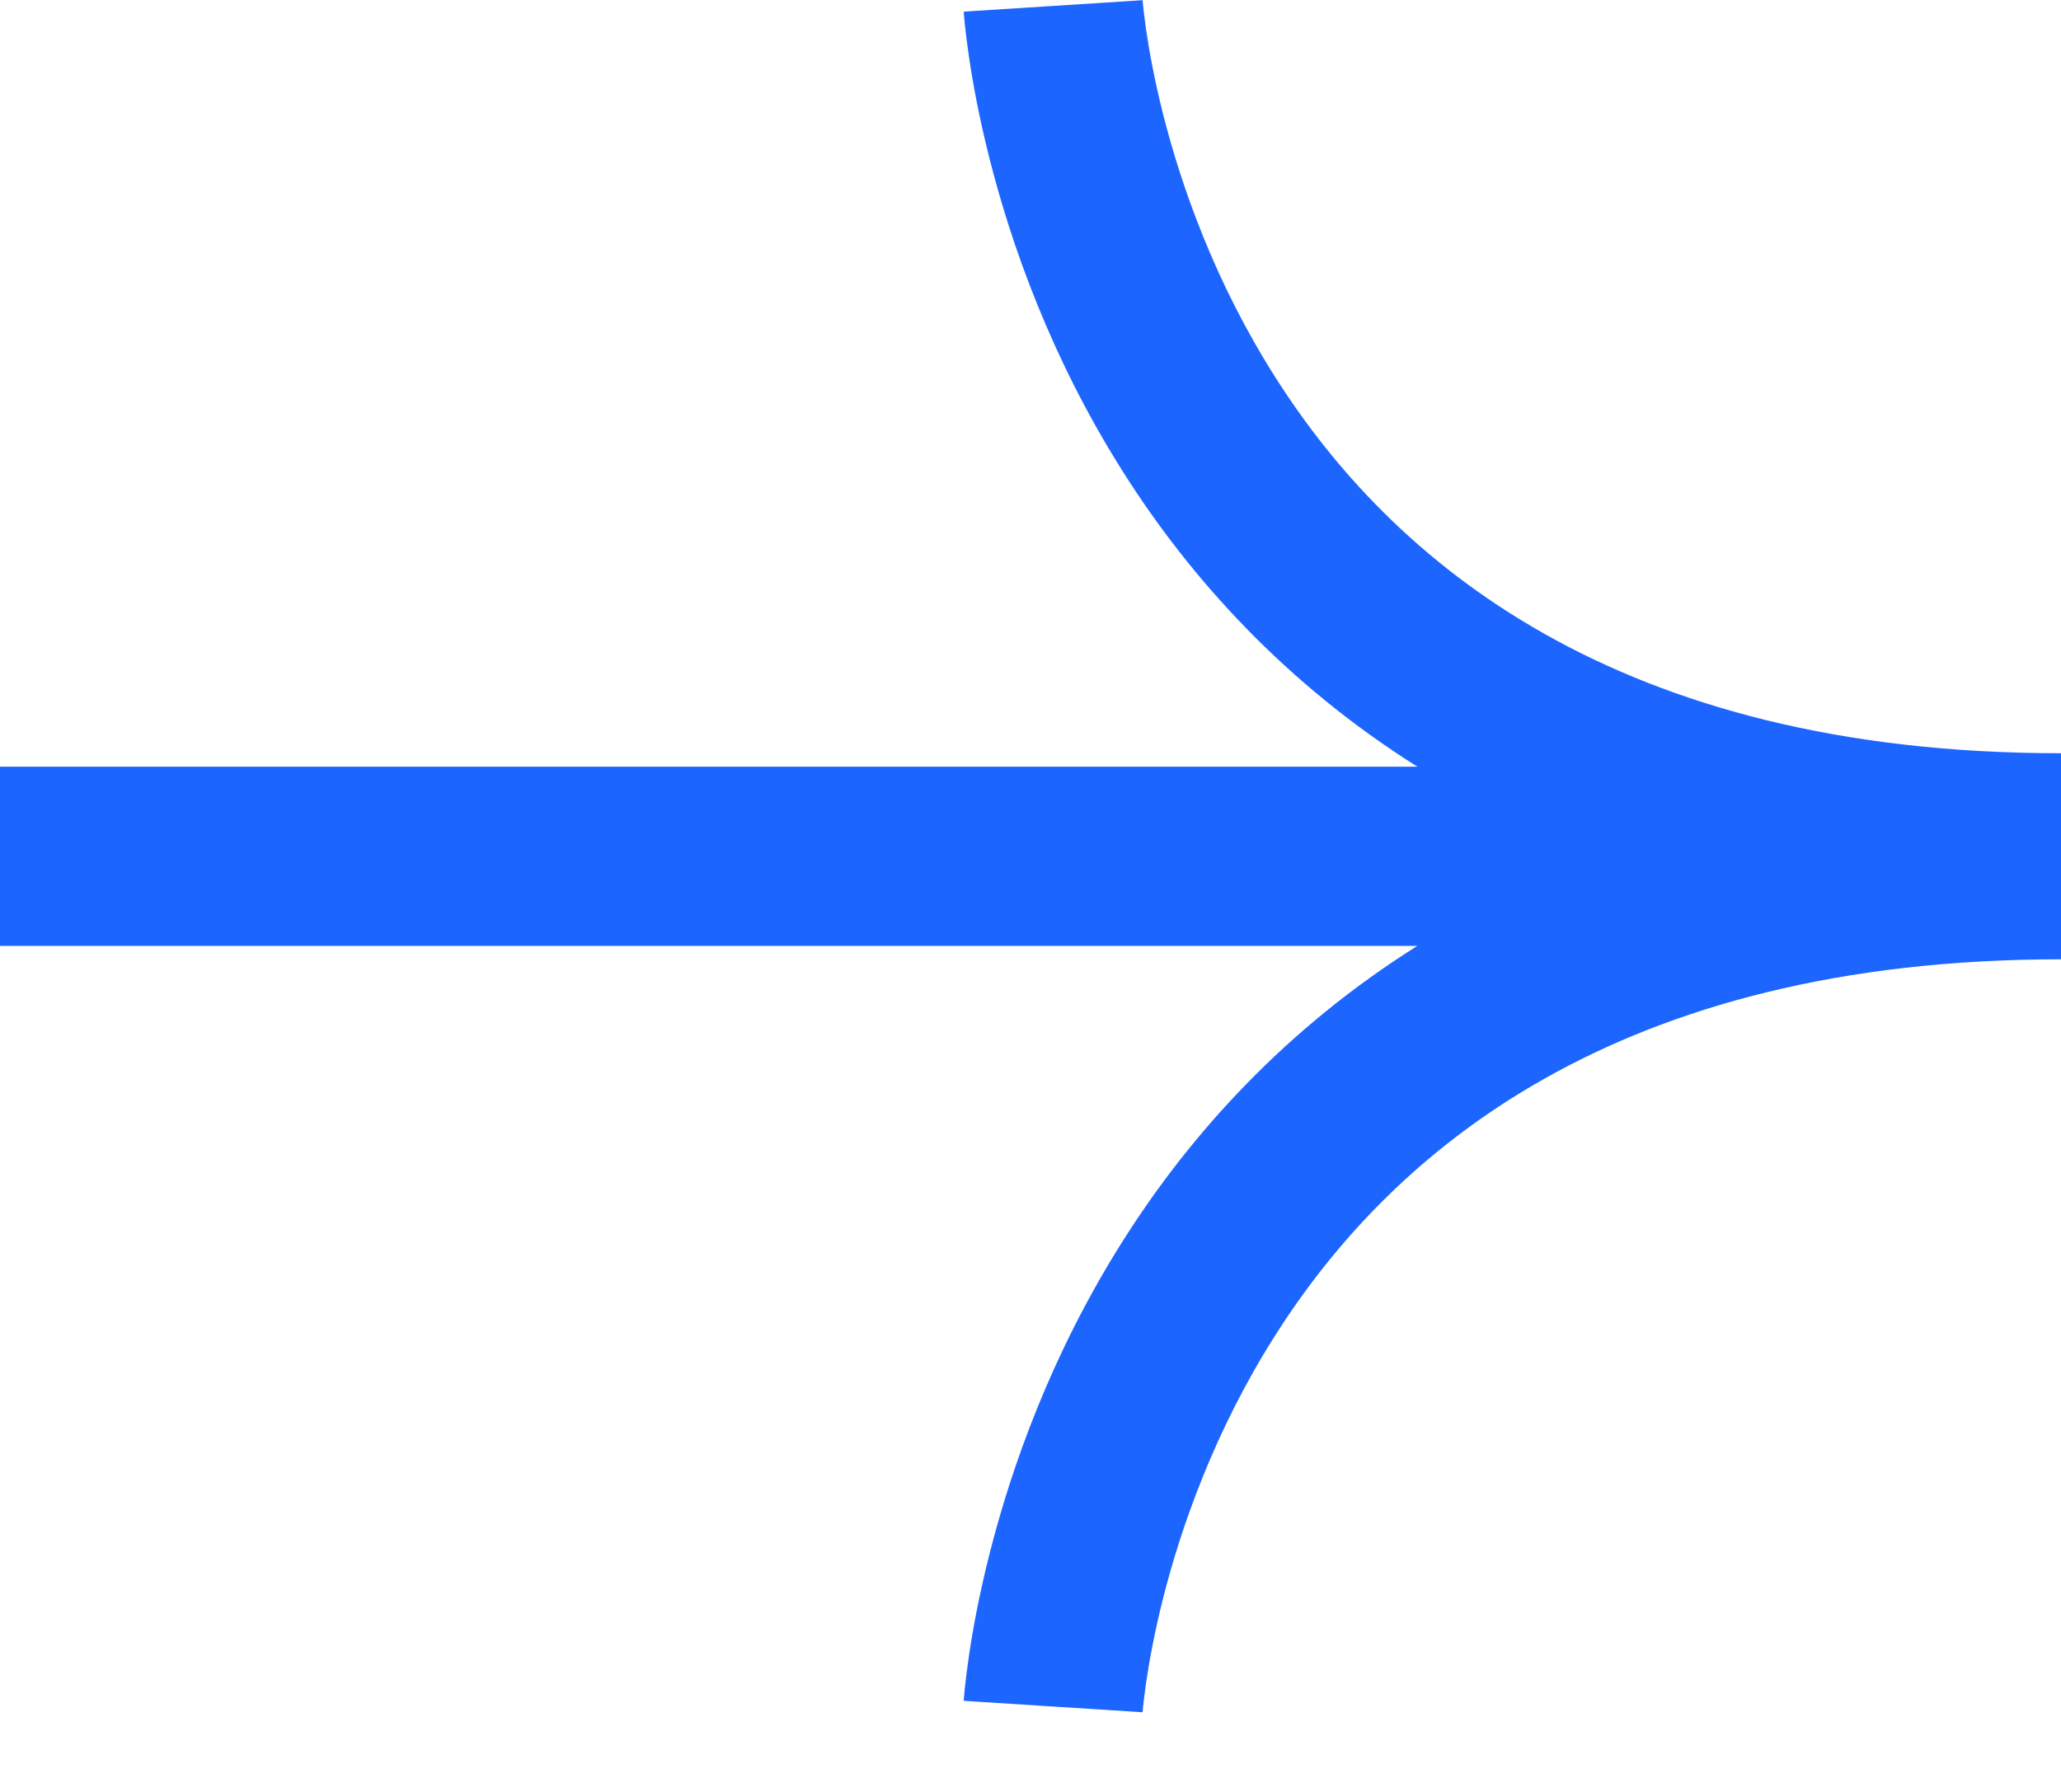 <svg width="23" height="20" viewBox="0 0 23 20" fill="none" xmlns="http://www.w3.org/2000/svg">
<path fill-rule="evenodd" clip-rule="evenodd" d="M11.753 0.066C10.755 0.129 10.755 0.13 10.755 0.131L10.755 0.132L10.755 0.136L10.756 0.145L10.758 0.175C10.76 0.198 10.763 0.231 10.767 0.272C10.776 0.354 10.789 0.468 10.81 0.611C10.851 0.896 10.922 1.295 11.043 1.771C11.283 2.72 11.725 3.992 12.536 5.272C13.29 6.462 14.35 7.633 15.817 8.557H4V8.557H0V10.557H15.817C14.35 11.48 13.29 12.651 12.536 13.841C11.725 15.121 11.283 16.393 11.043 17.342C10.922 17.818 10.851 18.217 10.81 18.502C10.789 18.645 10.776 18.759 10.767 18.841C10.763 18.882 10.76 18.915 10.758 18.939L10.756 18.968L10.755 18.977L10.755 18.981L10.755 18.982C10.755 18.983 10.755 18.984 11.753 19.047C12.751 19.11 12.751 19.111 12.751 19.111L12.752 19.102C12.753 19.09 12.754 19.07 12.757 19.043C12.763 18.988 12.773 18.902 12.789 18.789C12.822 18.563 12.88 18.233 12.981 17.833C13.185 17.03 13.557 15.968 14.226 14.912C15.53 12.853 18.031 10.707 23 10.707V10.556V10.407V8.707V8.557V8.407C18.031 8.407 15.53 6.26 14.226 4.201C13.557 3.145 13.185 2.083 12.981 1.28C12.88 0.88 12.822 0.55 12.789 0.324C12.773 0.211 12.763 0.125 12.757 0.07C12.754 0.043 12.753 0.023 12.752 0.011L12.751 0.002C12.751 0.002 12.751 0.003 11.753 0.066ZM12.751 0C12.751 -0 12.751 -1.7198e-07 12.751 0.001L12.751 0Z" fill="#1C66FF"/>
</svg>
